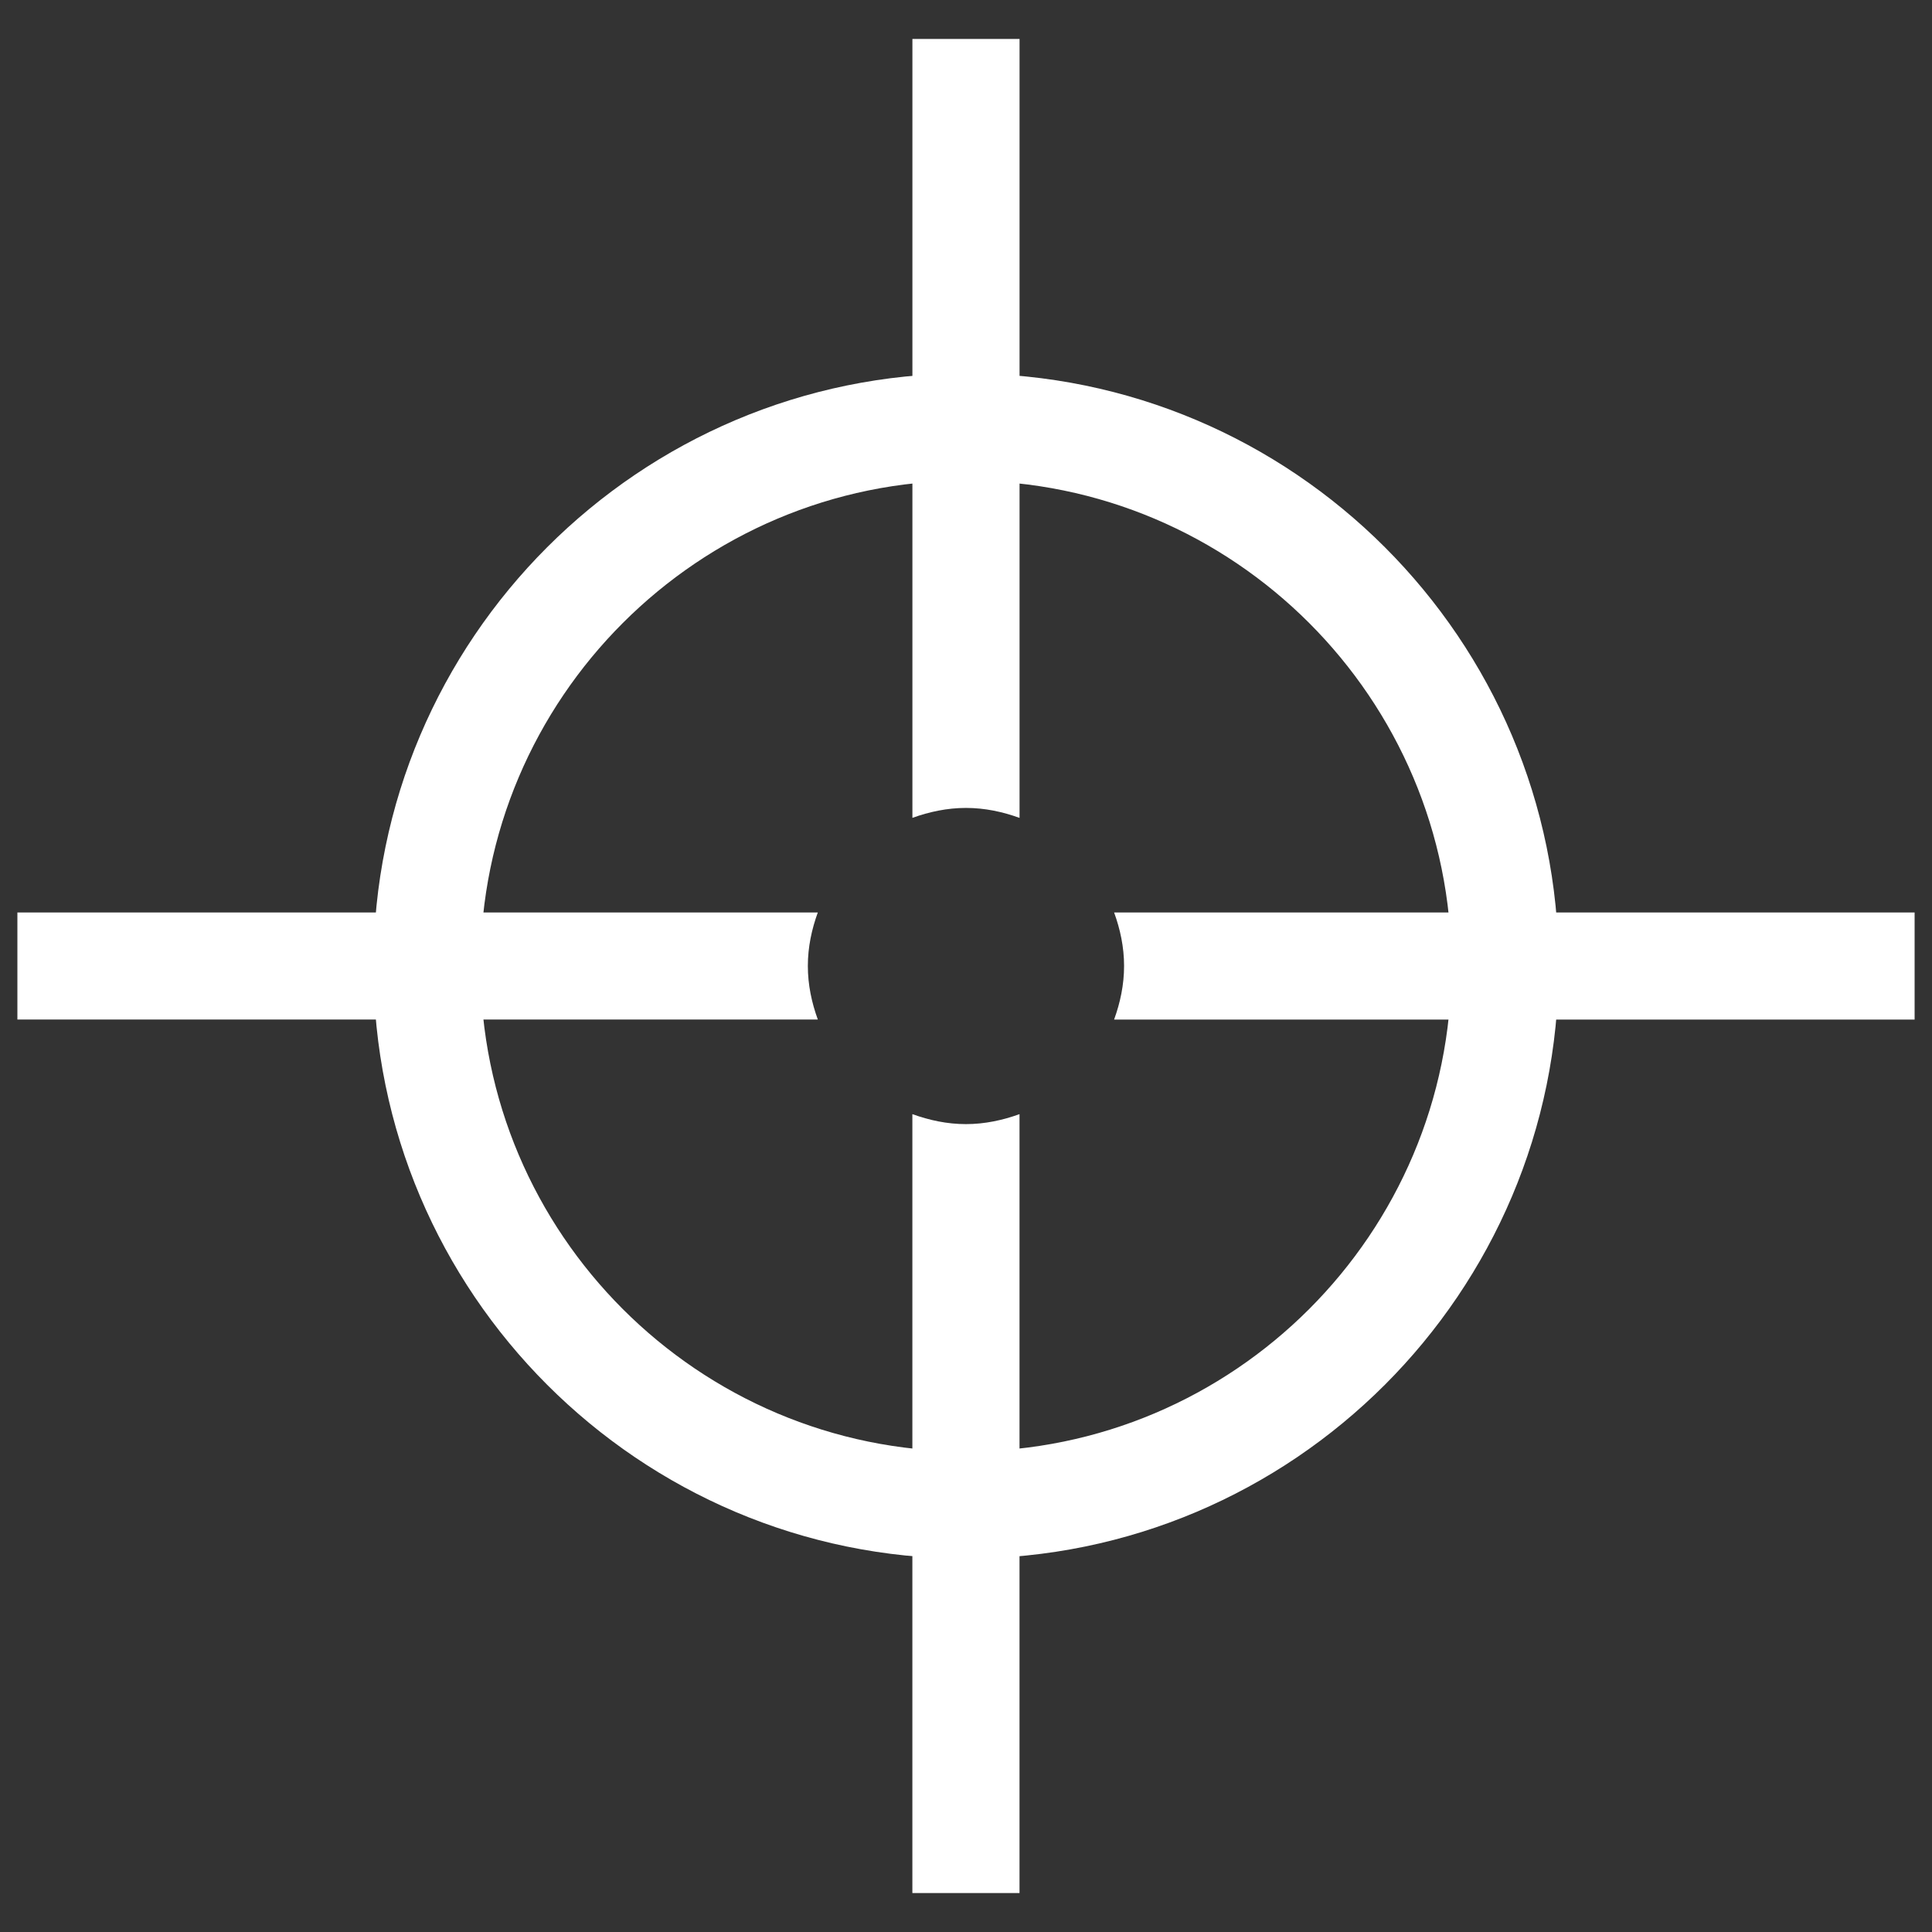 <?xml version="1.0" encoding="utf-8"?>
<!-- Generated by IcoMoon.io -->
<!DOCTYPE svg PUBLIC "-//W3C//DTD SVG 1.1//EN" "http://www.w3.org/Graphics/SVG/1.1/DTD/svg11.dtd">
<svg version="1.1" xmlns="http://www.w3.org/2000/svg" xmlns:xlink="http://www.w3.org/1999/xlink" width="512" height="512" viewBox="0 0 512 512">
<rect x="0" y="0" width="512" height="512" fill="#333333" stroke="none"/>
<g>
</g>
	<path d="M384.645 256c0 70.942-57.702 128.655-128.655 128.655-70.942 0-128.655-57.712-128.655-128.655 0-70.912 57.723-128.635 128.655-128.635 70.963 0 128.655 57.713 128.655 128.635zM255.99 98.969c-86.558 0-157.020 70.42-157.020 157.031s70.462 157.041 157.020 157.041c86.579 0 157.061-70.441 157.061-157.041 0-86.61-70.482-157.030-157.061-157.030z" fill="#FFFFFF" />
	<path d="M270.192 216.75v-206.428h-28.395v206.418c4.485-1.607 9.196-2.631 14.203-2.631s9.707 1.024 14.192 2.642z" fill="#FFFFFF" />
	<path d="M241.787 295.26v206.418h28.395v-206.418c-4.485 1.608-9.195 2.642-14.203 2.642s-9.708-1.034-14.192-2.642z" fill="#FFFFFF" />
	<path d="M216.73 241.808h-212.121v28.375h212.121c-1.618-4.454-2.642-9.185-2.642-14.213 0-4.976 1.024-9.718 2.642-14.162z" fill="#FFFFFF" />
	<path d="M507.392 241.808h-212.142c1.618 4.444 2.642 9.175 2.642 14.172 0 5.018-1.024 9.758-2.642 14.213h212.142v-28.386z" fill="#FFFFFF" />
</svg>
